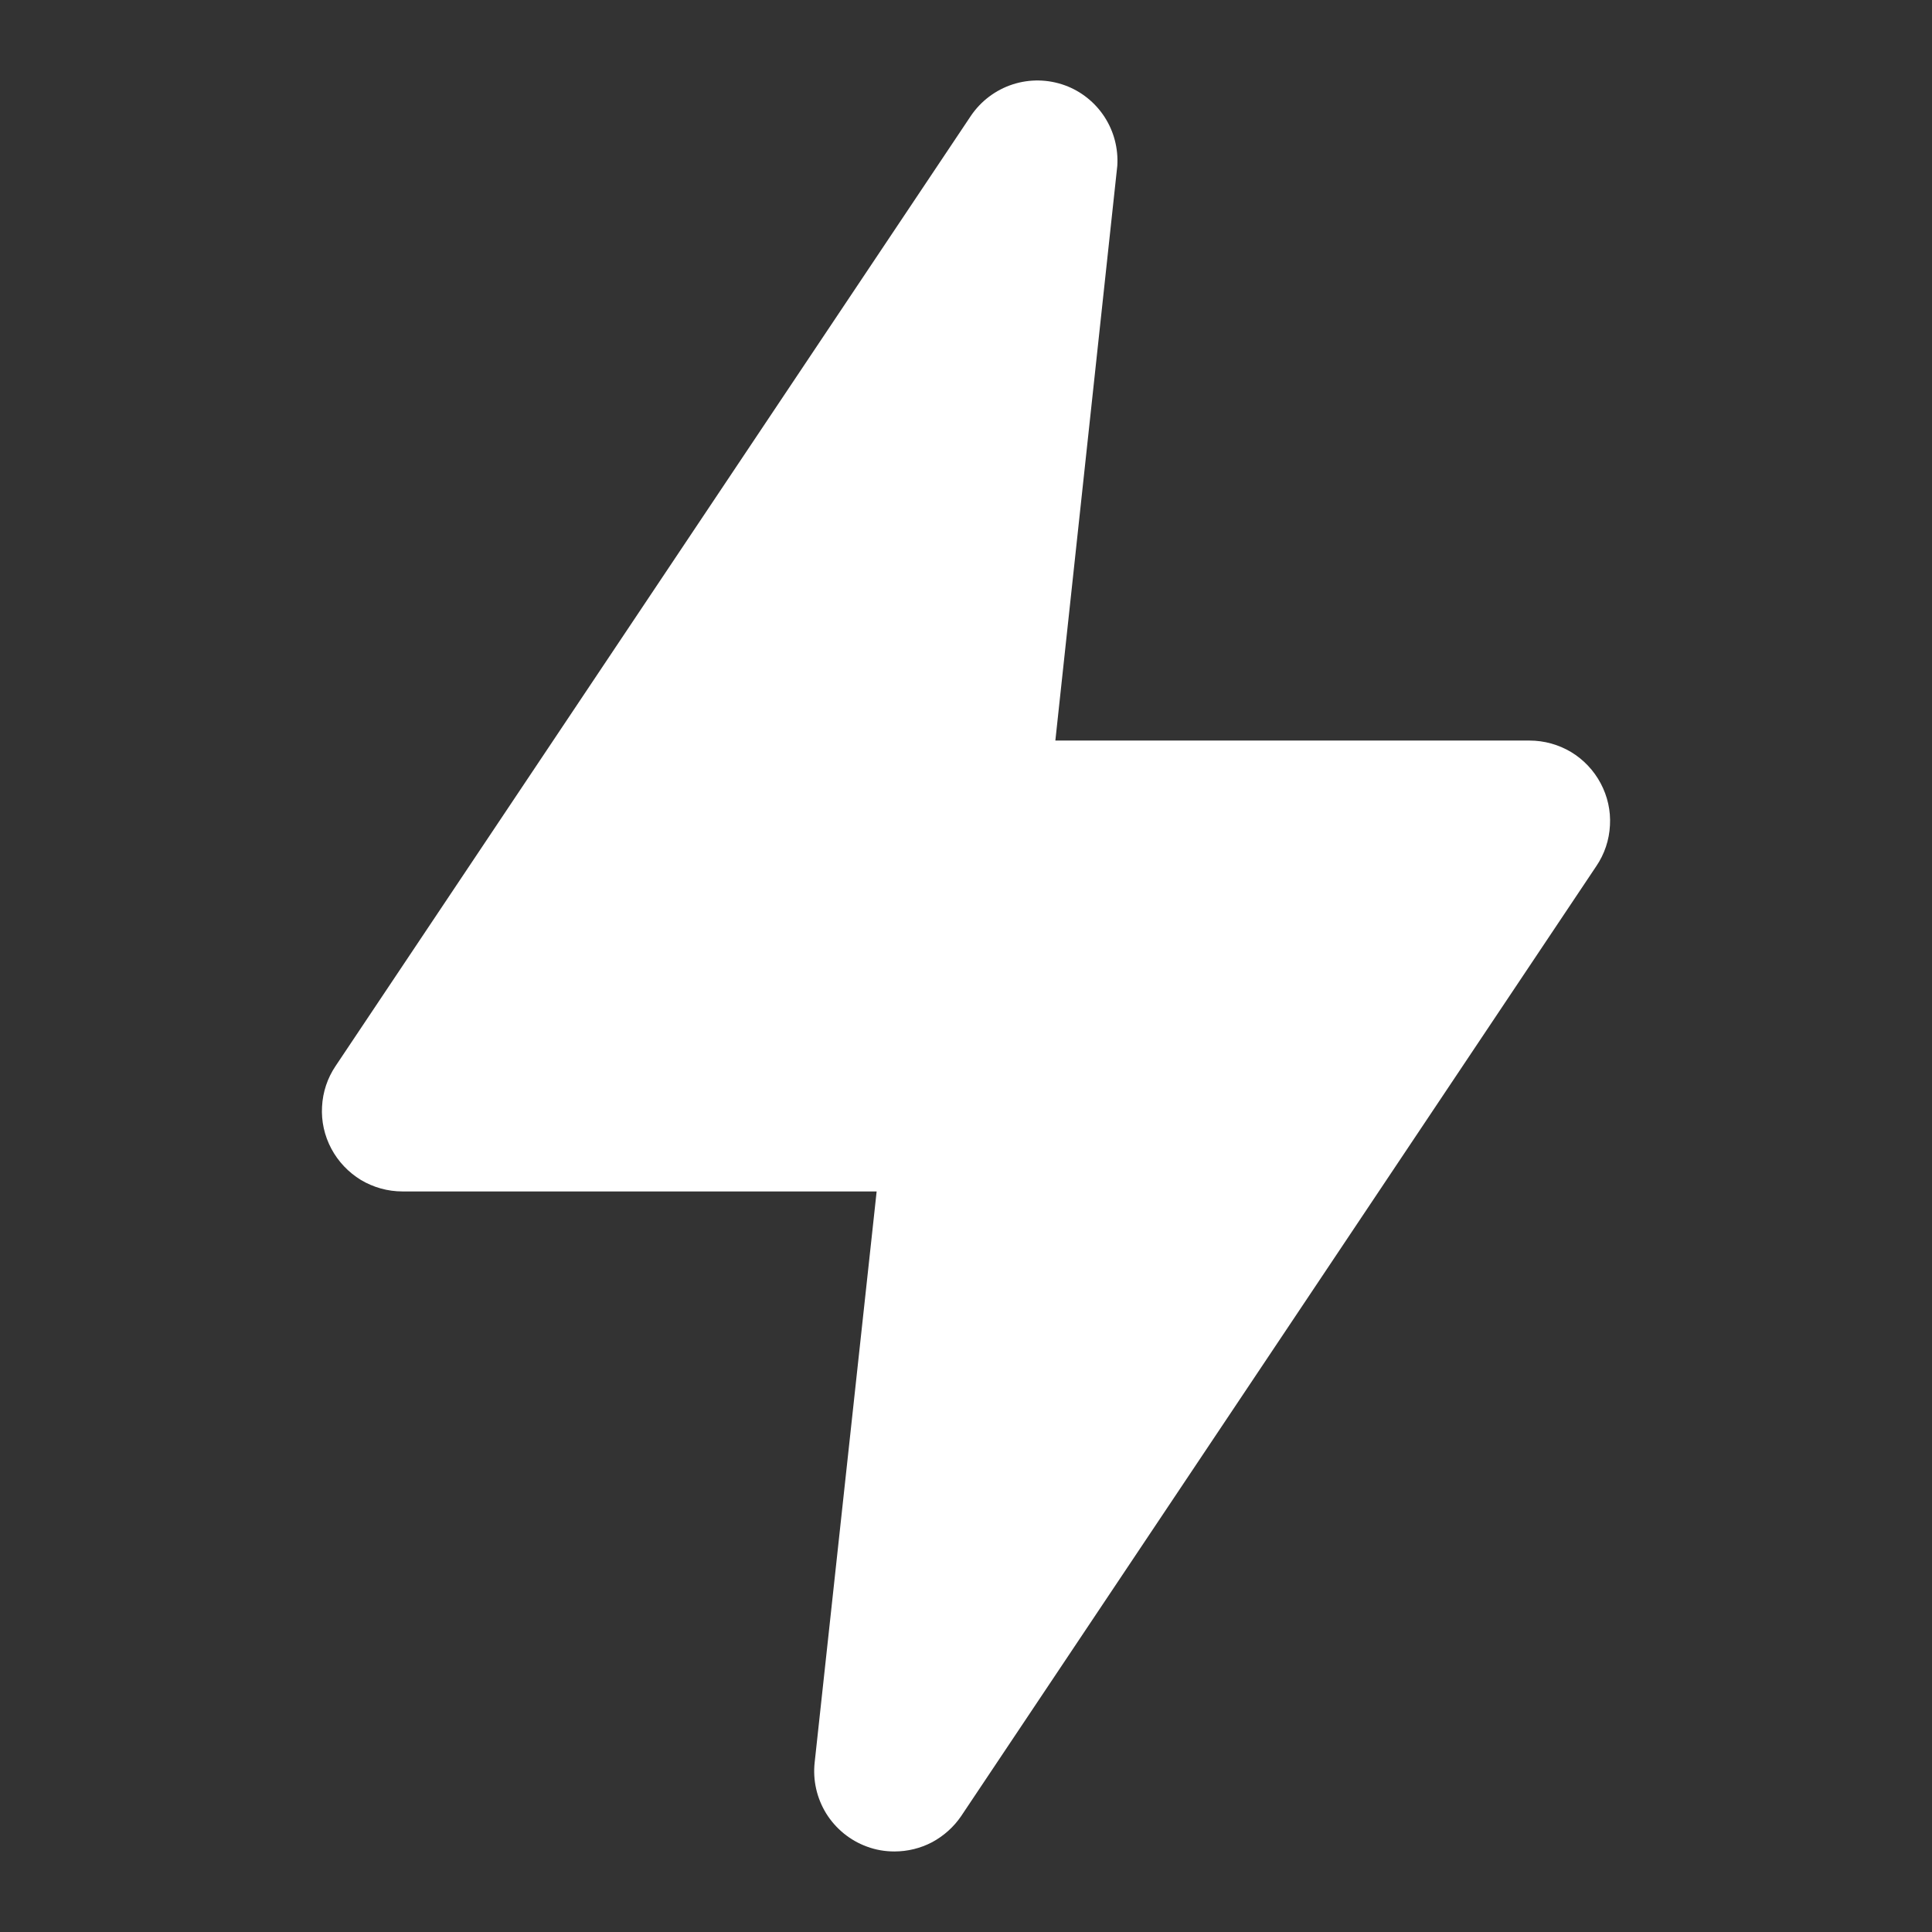 <svg width="16" height="16" viewBox="0 0 16 16" fill="none" xmlns="http://www.w3.org/2000/svg">
<rect x="0" y="0" width="16" height="16" fill="#333333" stroke="none"/>
<path d="M7.407 15.333C7.329 15.333 7.253 15.32 7.18 15.293C7.04 15.242 6.921 15.145 6.842 15.018C6.764 14.891 6.73 14.742 6.747 14.593L7.26 9.867H3.333C3.212 9.867 3.093 9.834 2.989 9.772C2.886 9.709 2.801 9.62 2.744 9.513C2.687 9.406 2.66 9.286 2.667 9.165C2.673 9.044 2.712 8.927 2.78 8.827L8.04 0.96C8.123 0.837 8.245 0.745 8.386 0.699C8.528 0.653 8.68 0.656 8.82 0.707C8.954 0.756 9.069 0.848 9.147 0.968C9.225 1.088 9.262 1.23 9.253 1.373L8.74 6.133H12.667C12.788 6.133 12.907 6.166 13.011 6.228C13.114 6.29 13.199 6.38 13.256 6.487C13.313 6.594 13.34 6.714 13.333 6.835C13.327 6.956 13.288 7.073 13.22 7.173L7.96 15.04C7.899 15.13 7.816 15.204 7.72 15.256C7.623 15.307 7.516 15.333 7.407 15.333Z" fill="white"/>
</svg>
